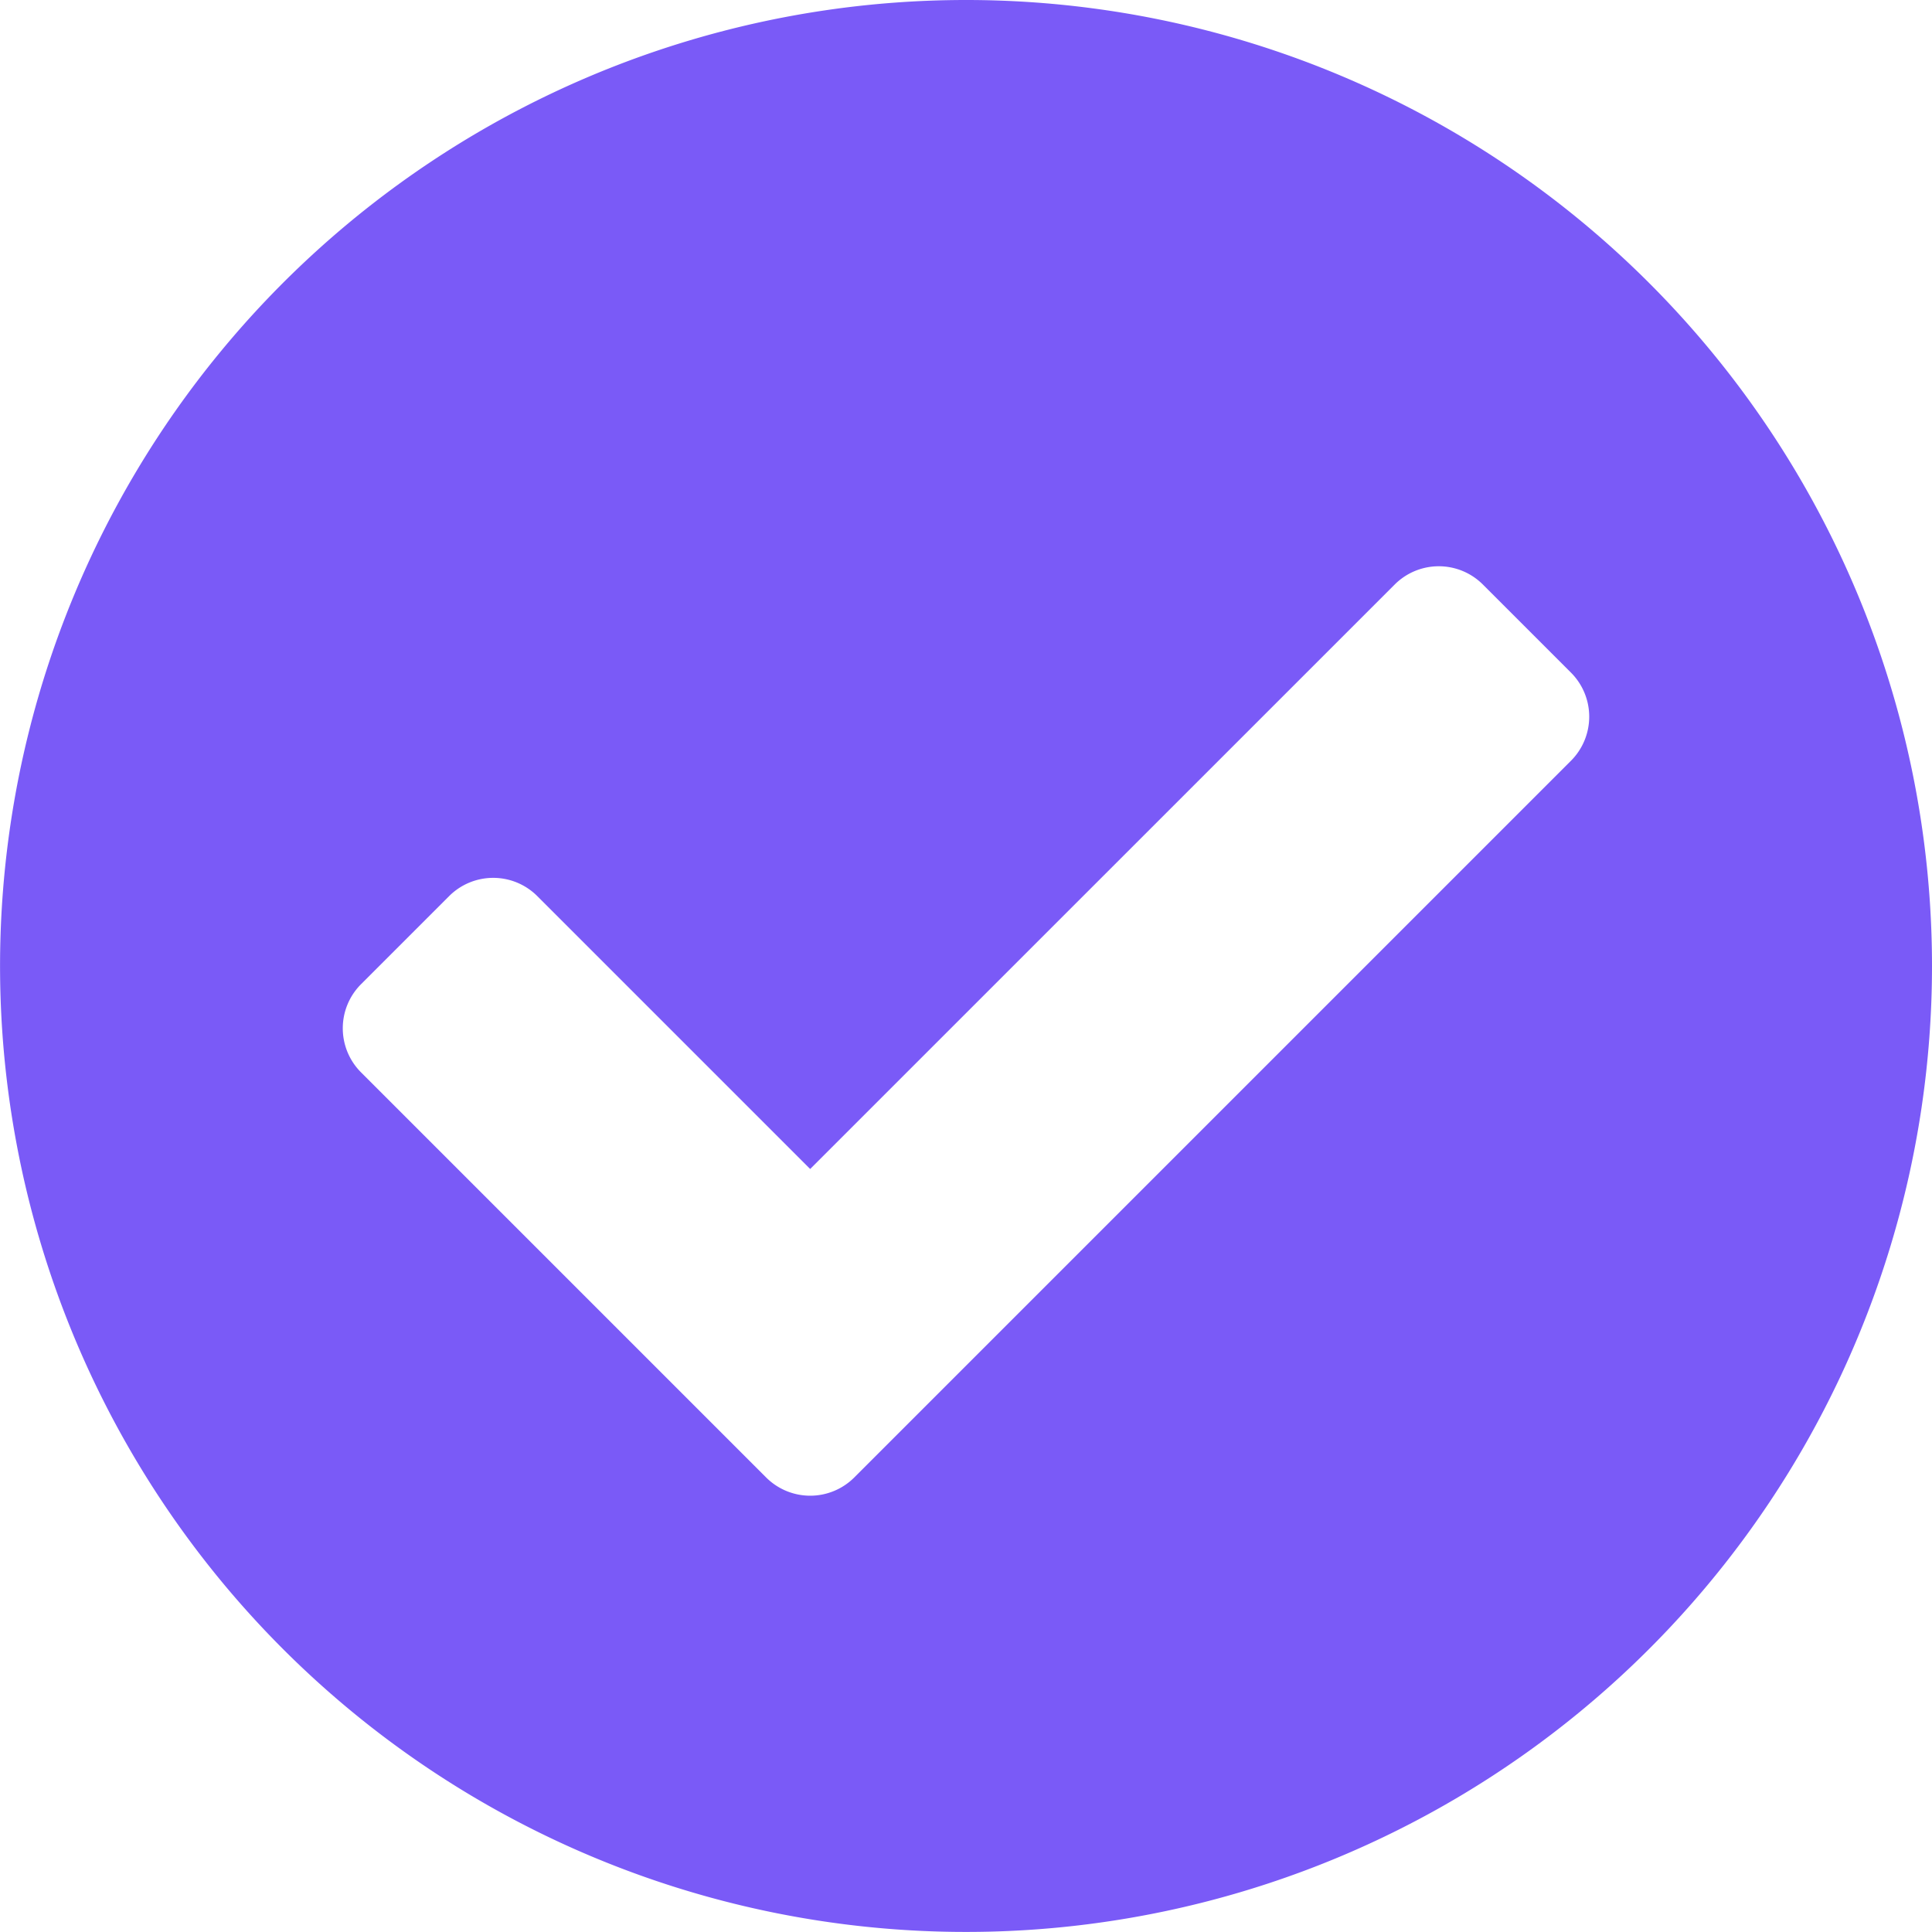 <svg xmlns="http://www.w3.org/2000/svg" width="33.345" height="33.345" viewBox="0 0 33.345 33.345">
  <path id="check-circle-solid" d="M41.345,24.672A16.672,16.672,0,1,1,24.672,8,16.672,16.672,0,0,1,41.345,24.672ZM22.744,33.5l12.37-12.37a1.076,1.076,0,0,0,0-1.521l-1.521-1.521a1.076,1.076,0,0,0-1.521,0L21.983,28.176l-4.71-4.71a1.076,1.076,0,0,0-1.521,0l-1.521,1.521a1.076,1.076,0,0,0,0,1.521L21.223,33.5a1.076,1.076,0,0,0,1.521,0Z" transform="translate(-8 -8)" fill="#7a5af7"/>
</svg>
